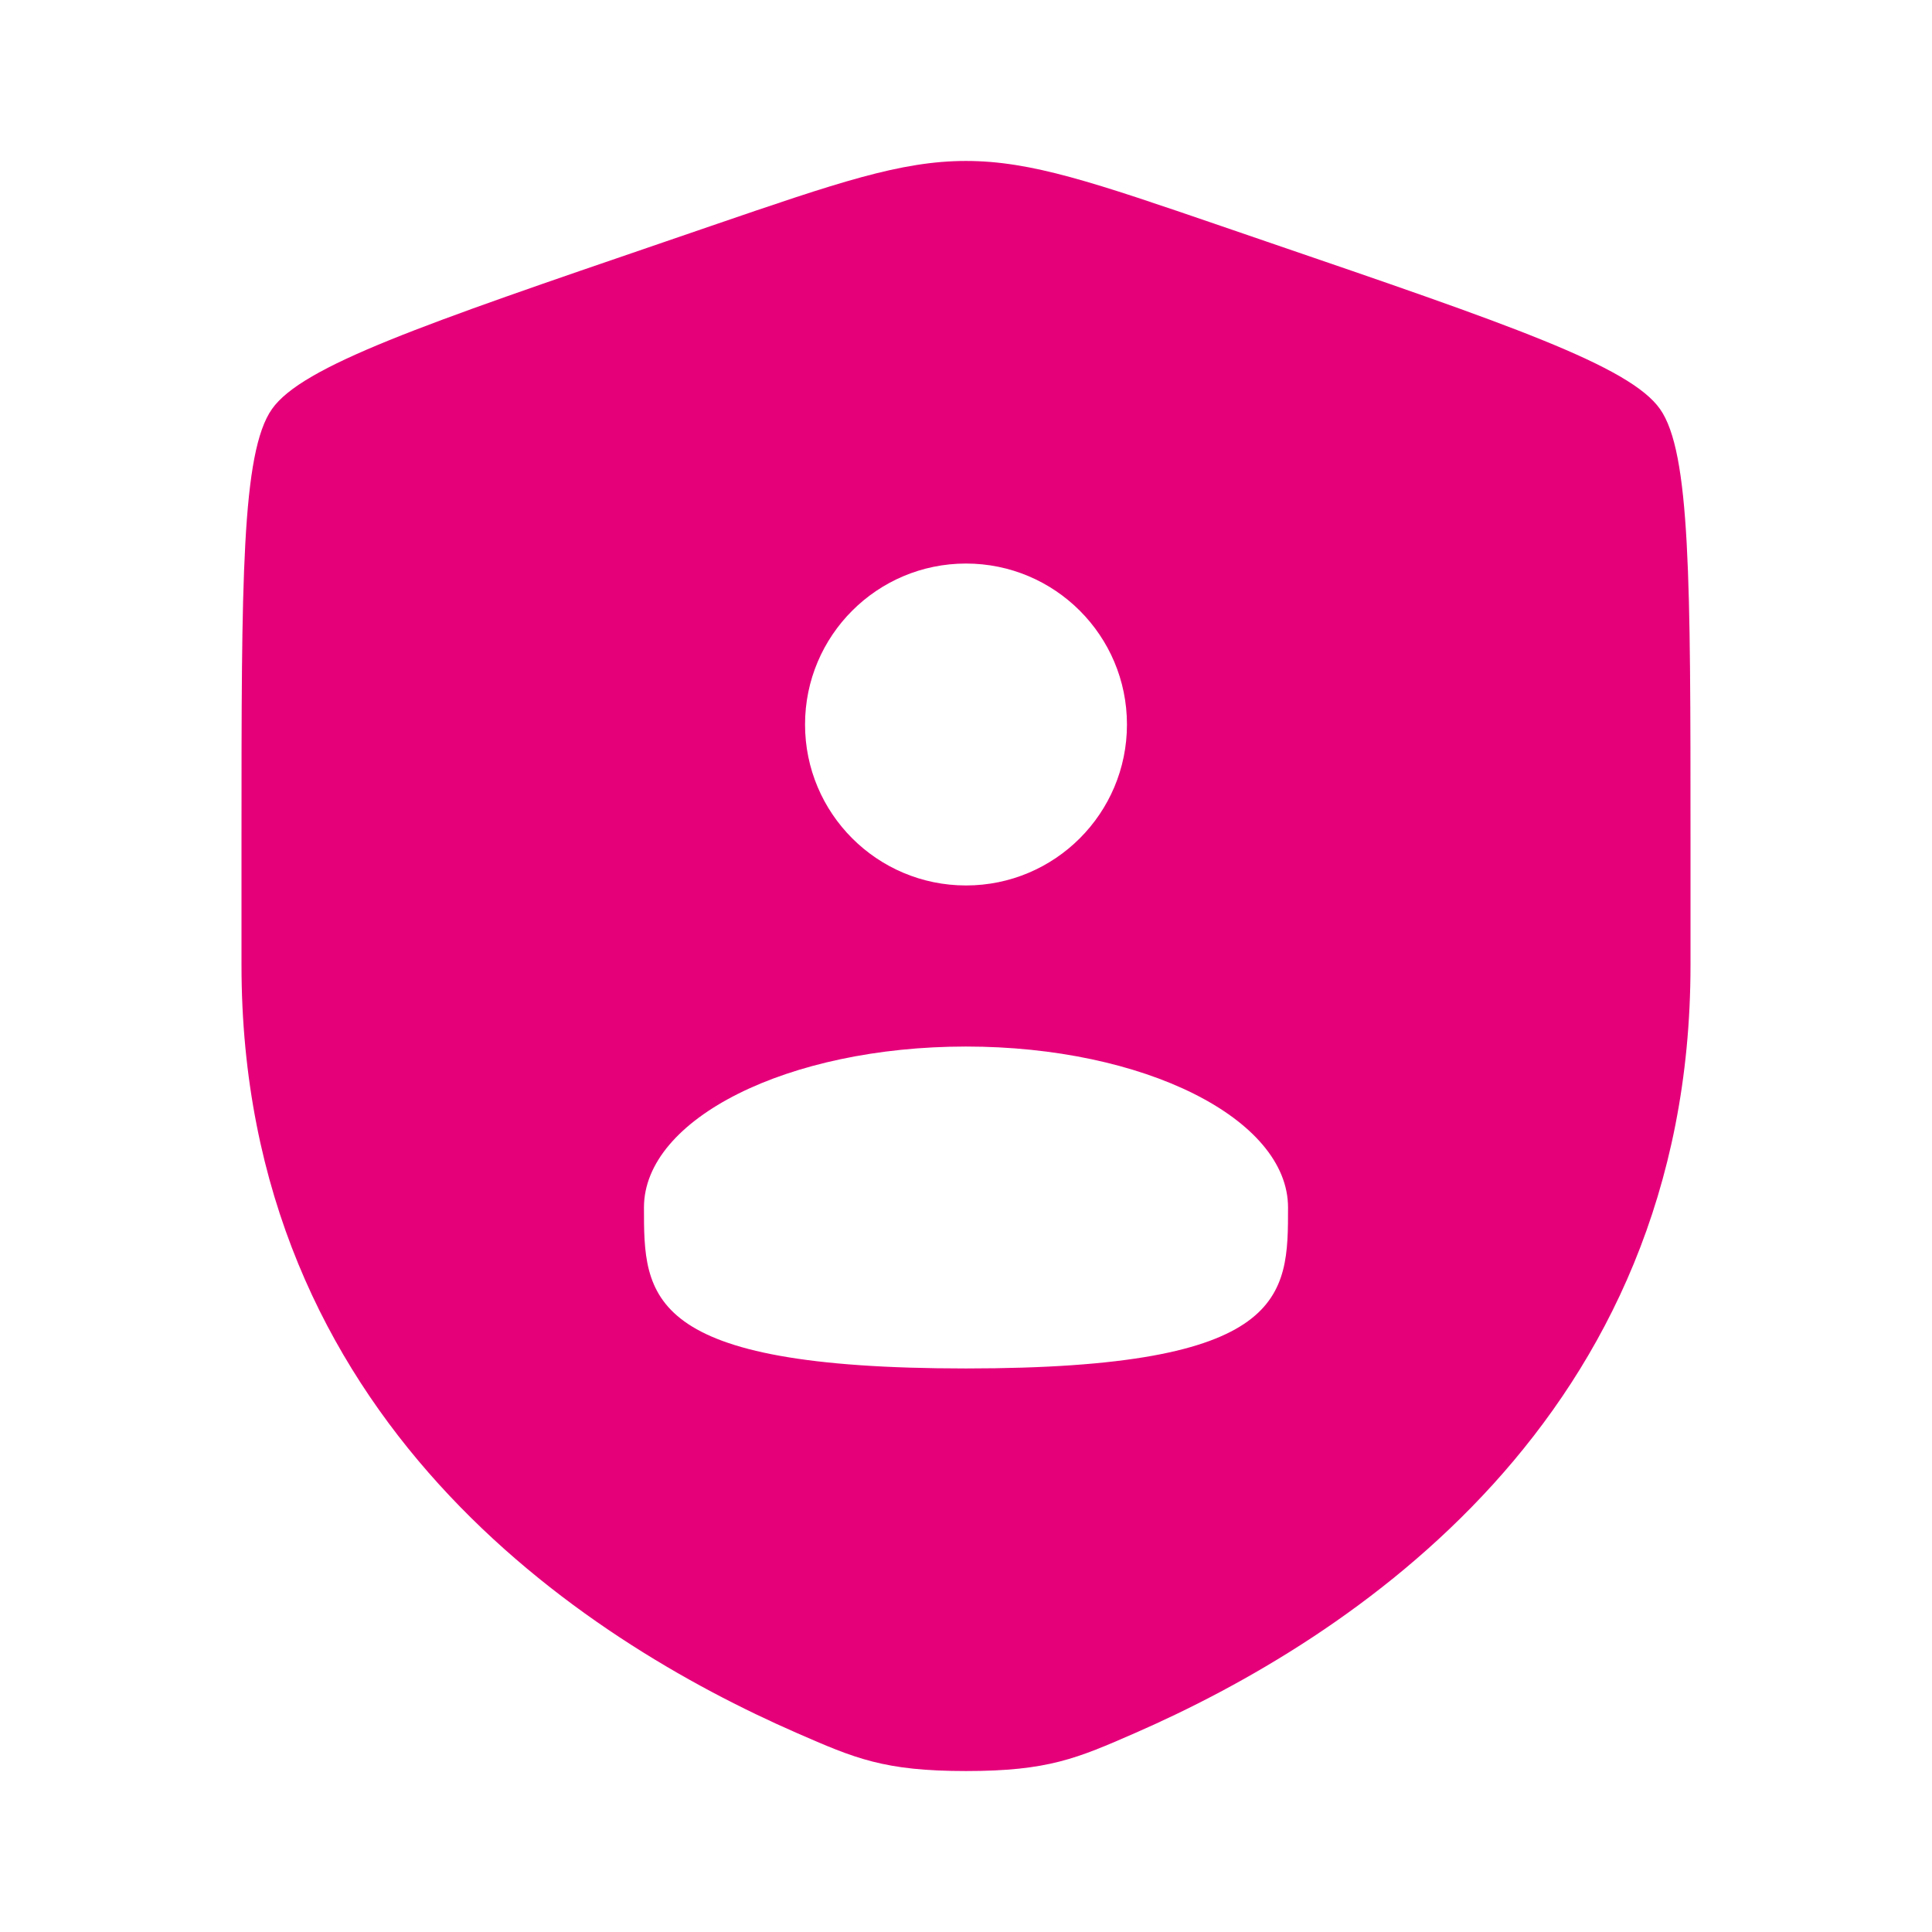 <svg width="16" height="16" viewBox="0 0 16 16" fill="none" xmlns="http://www.w3.org/2000/svg">
<path fill-rule="evenodd" clip-rule="evenodd" d="M2 6.944C2 4.813 2 3.747 2.252 3.388C2.503 3.03 3.506 2.687 5.51 2.001L5.892 1.87C6.937 1.512 7.459 1.333 8 1.333C8.541 1.333 9.063 1.512 10.108 1.87L10.49 2.001C12.495 2.687 13.497 3.03 13.748 3.388C14 3.747 14 4.813 14 6.944V7.994C14 11.753 11.174 13.577 9.401 14.352C8.92 14.562 8.68 14.667 8 14.667C7.32 14.667 7.08 14.562 6.599 14.352C4.826 13.577 2 11.753 2 7.994V6.944ZM9.333 6C9.333 6.736 8.736 7.333 8 7.333C7.264 7.333 6.667 6.736 6.667 6C6.667 5.264 7.264 4.667 8 4.667C8.736 4.667 9.333 5.264 9.333 6ZM8 11.333C10.667 11.333 10.667 10.736 10.667 10C10.667 9.264 9.473 8.667 8 8.667C6.527 8.667 5.333 9.264 5.333 10C5.333 10.736 5.333 11.333 8 11.333Z" fill="#E5007A"/>
</svg>
